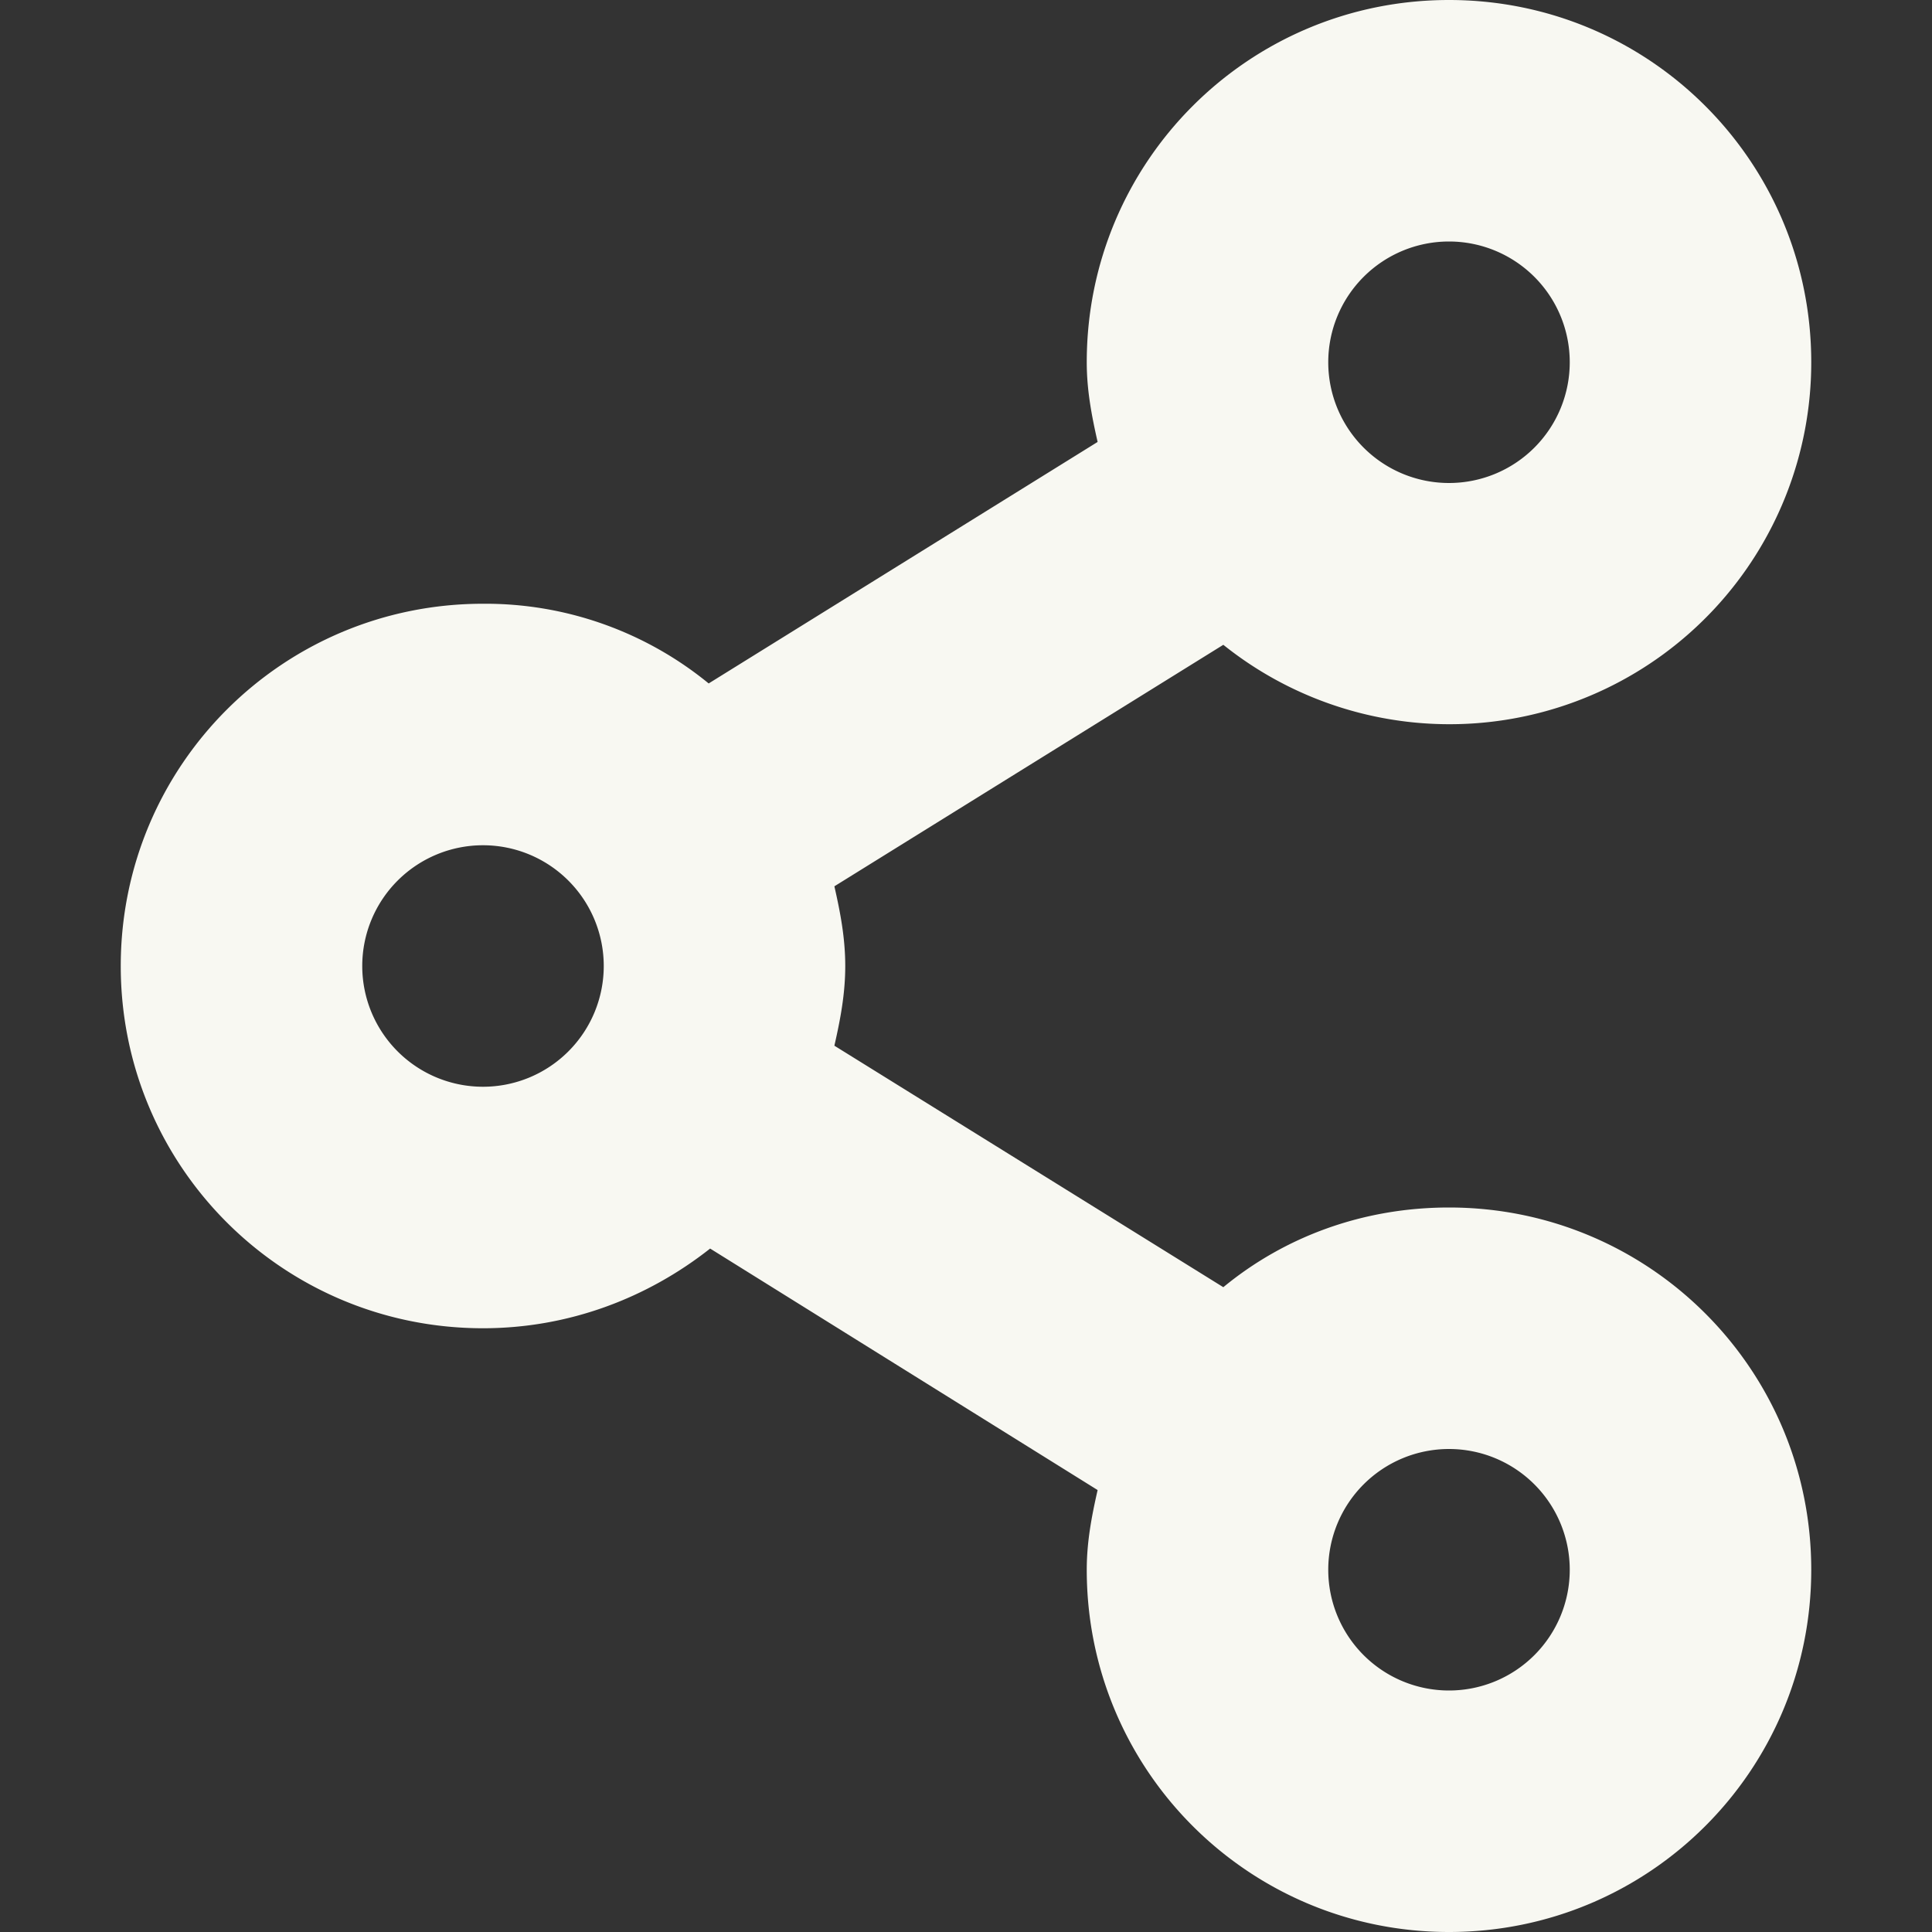 <svg width="16" height="16" version="1.1" xmlns="http://www.w3.org/2000/svg">
 <rect width="100%" height="100%" fill="#333333" stroke="none"/>
 <path d="m12 0c-1.66 0-3 1.34-3 3 0 0.23 0.04 0.44 0.09 0.66l-3.221 2a2.92 2.92 0 0 0-1.869-0.66c-1.66 0-3 1.34-3 3s1.34 3 3 3c0.71 0 1.361-0.25 1.881-0.66l3.209 2c-0.05 0.22-0.09 0.43-0.09 0.66 0 1.66 1.34 3 3 3s3-1.34 3-3-1.34-3-3-3c-0.71 0-1.359 0.24-1.869 0.66l-3.221-2c0.05-0.22 0.09-0.43 0.09-0.66s-0.04-0.44-0.09-0.66l3.221-2a2.996 2.996 0 0 0 4.869-2.34c0-1.66-1.34-3-3-3zm0 2a1 1 0 0 1 1 1 1 1 0 0 1-1 1 1 1 0 0 1-1-1 1 1 0 0 1 1-1zm-8 5a1 1 0 0 1 1 1 1 1 0 0 1-1 1 1 1 0 0 1-1-1 1 1 0 0 1 1-1zm8 5a1 1 0 0 1 1 1 1 1 0 0 1-1 1 1 1 0 0 1-1-1 1 1 0 0 1 1-1z" fill="#f8f8f2"/>
</svg>
